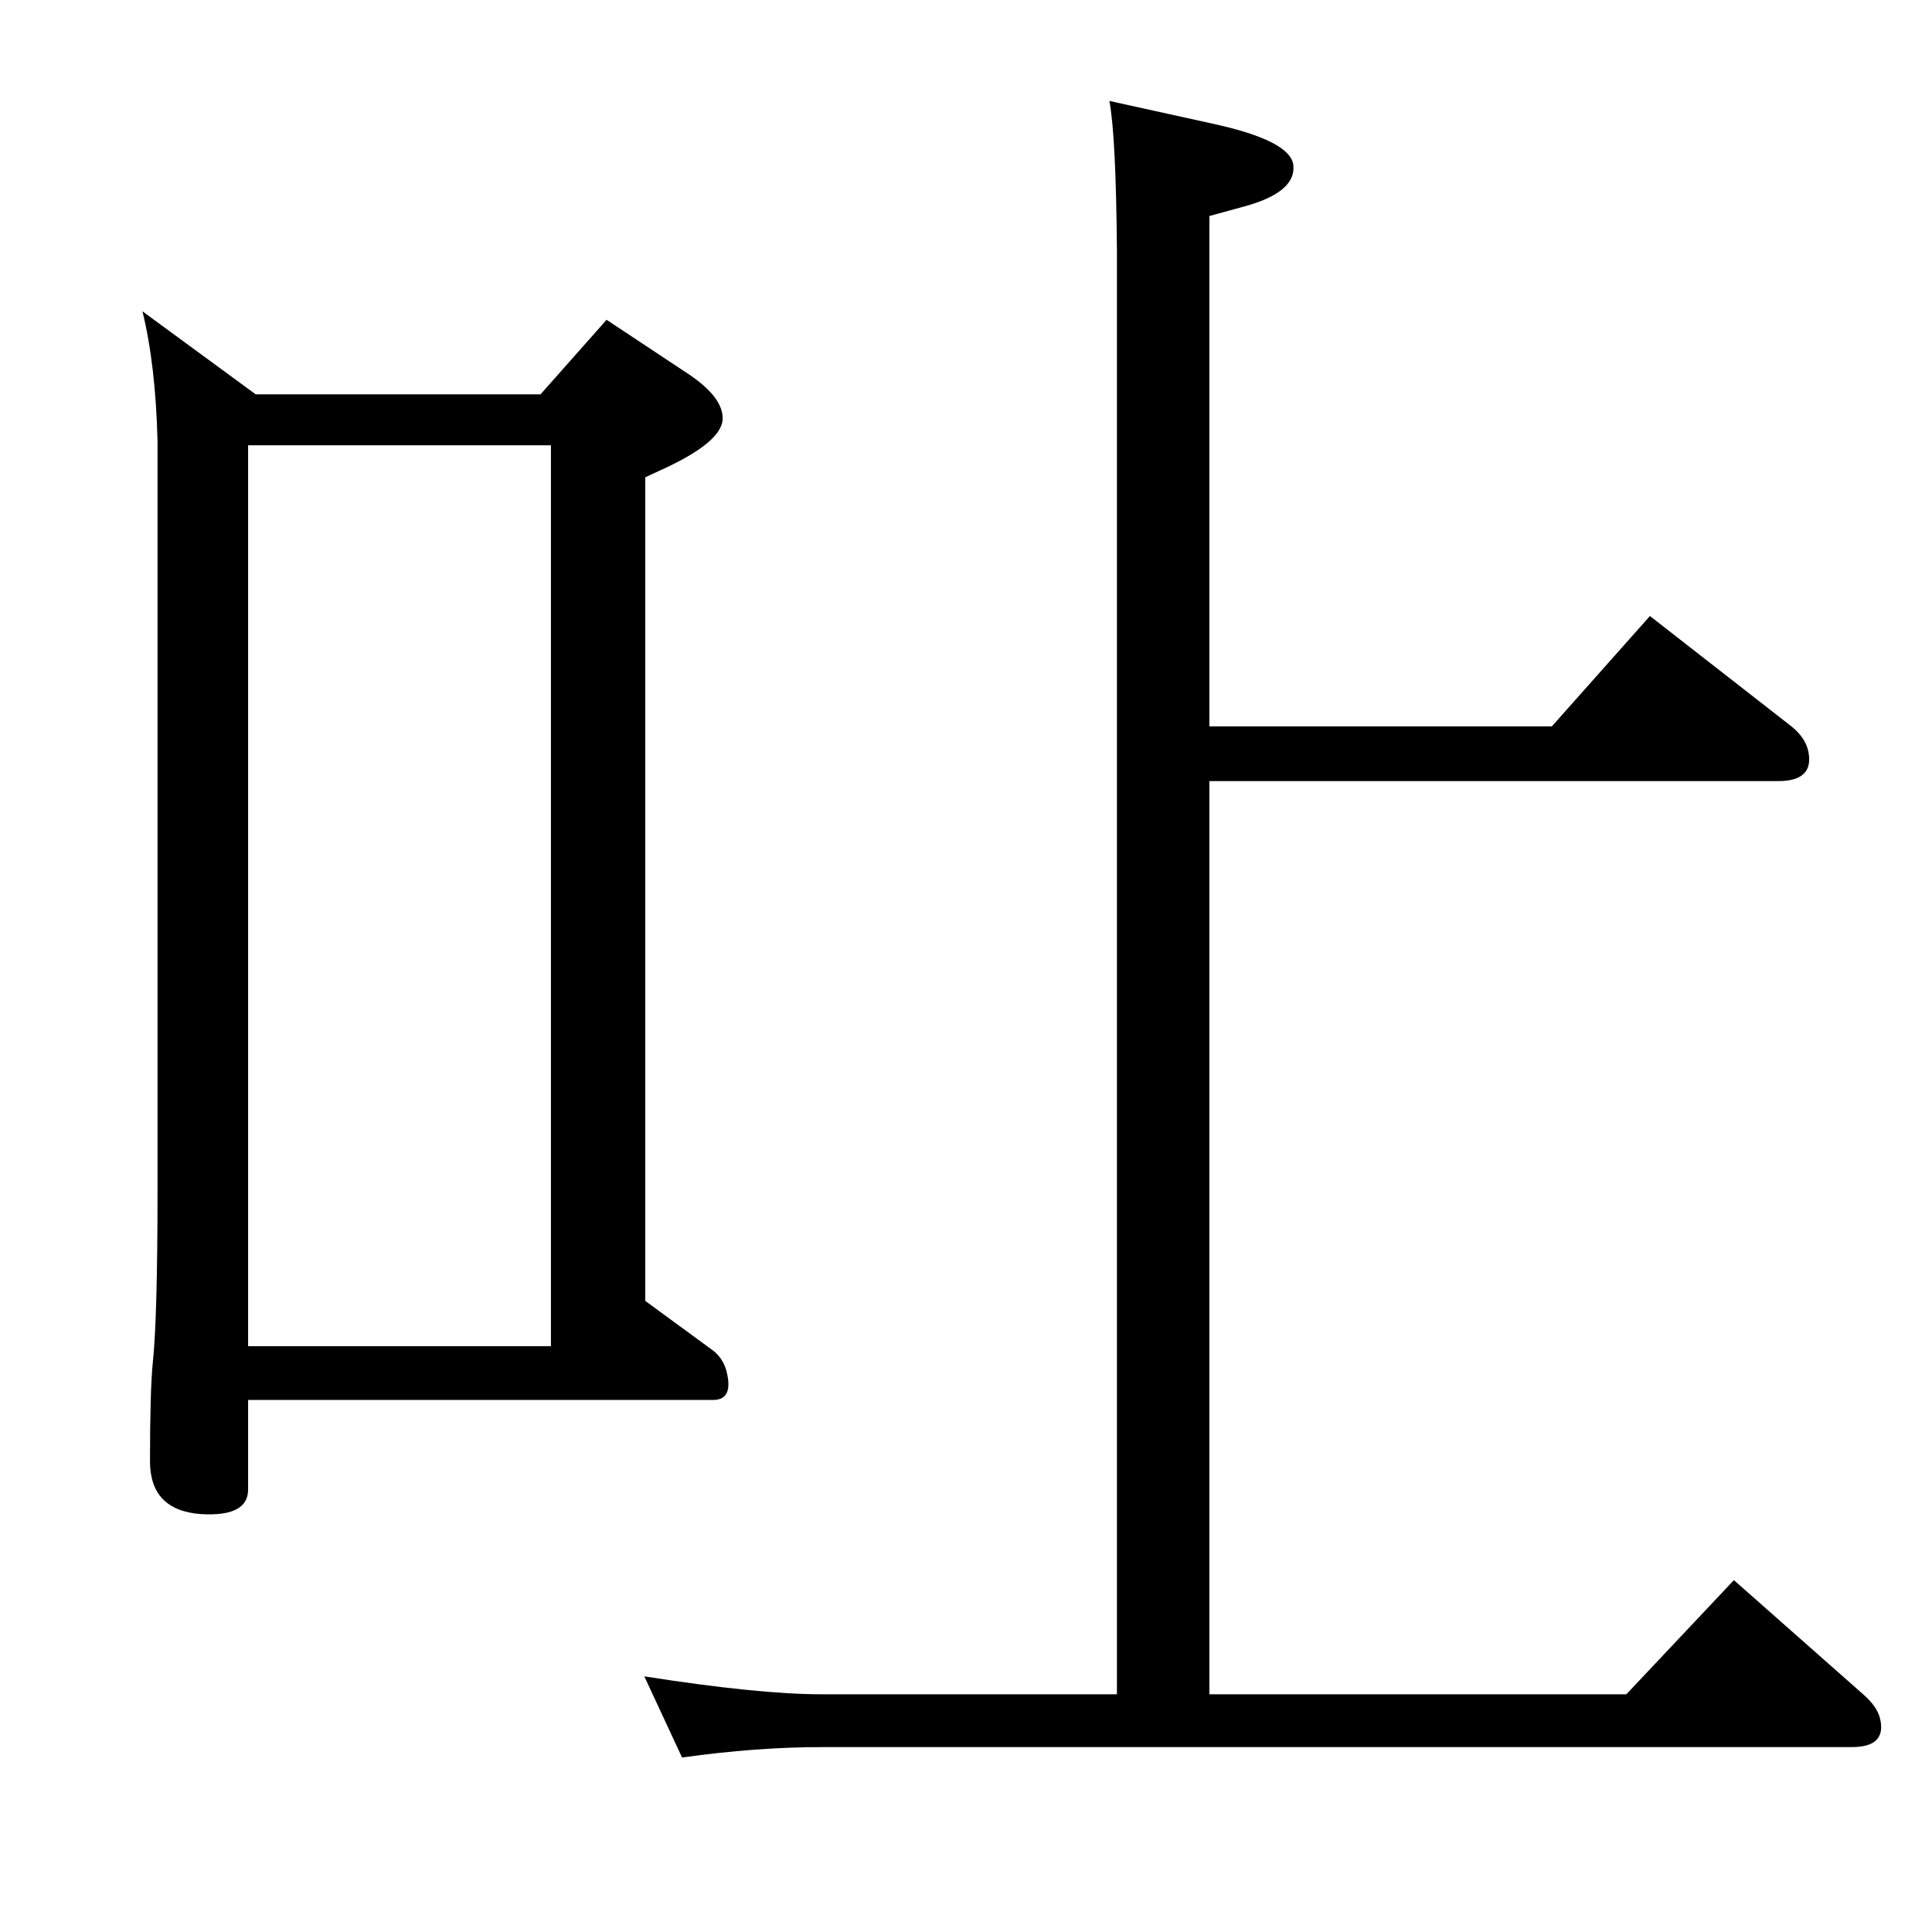 <?xml version="1.0" standalone="no"?>
<!DOCTYPE svg PUBLIC "-//W3C//DTD SVG 1.1//EN" "http://www.w3.org/Graphics/SVG/1.1/DTD/svg11.dtd" >
<svg xmlns="http://www.w3.org/2000/svg" xmlns:xlink="http://www.w3.org/1999/xlink" version="1.1" viewBox="0 0 2048 2048">
  <g transform="matrix(1 0 0 -1 0 2048)">
   <path fill="currentColor"
d="M1176 1941l109 -24q83 -18 86 -44q3 -28 -49 -43l-40 -11v-541h363l104 117l150 -117q15 -12 18 -27q6 -31 -32 -31h-603v-968h442l114 121l137 -121q15 -13 18 -26q7 -30 -30 -30h-1092q-69 0 -148 -11l-40 86q121 -19 188 -19h313v1530q-1 122 -8 159zM573 1630l70 79
l83 -55q39 -25 40 -48q2 -26 -67 -57l-15 -7v-873l71 -52q11 -8 15 -22q8 -31 -14 -31h-493v-95q0 -29 -50 -26q-54 4 -54 56q0 75 3 105q5 47 5 185v791q-2 81 -16 138l120 -88h302zM263 621h321v955h-321v-955z" />
  </g>

</svg>
